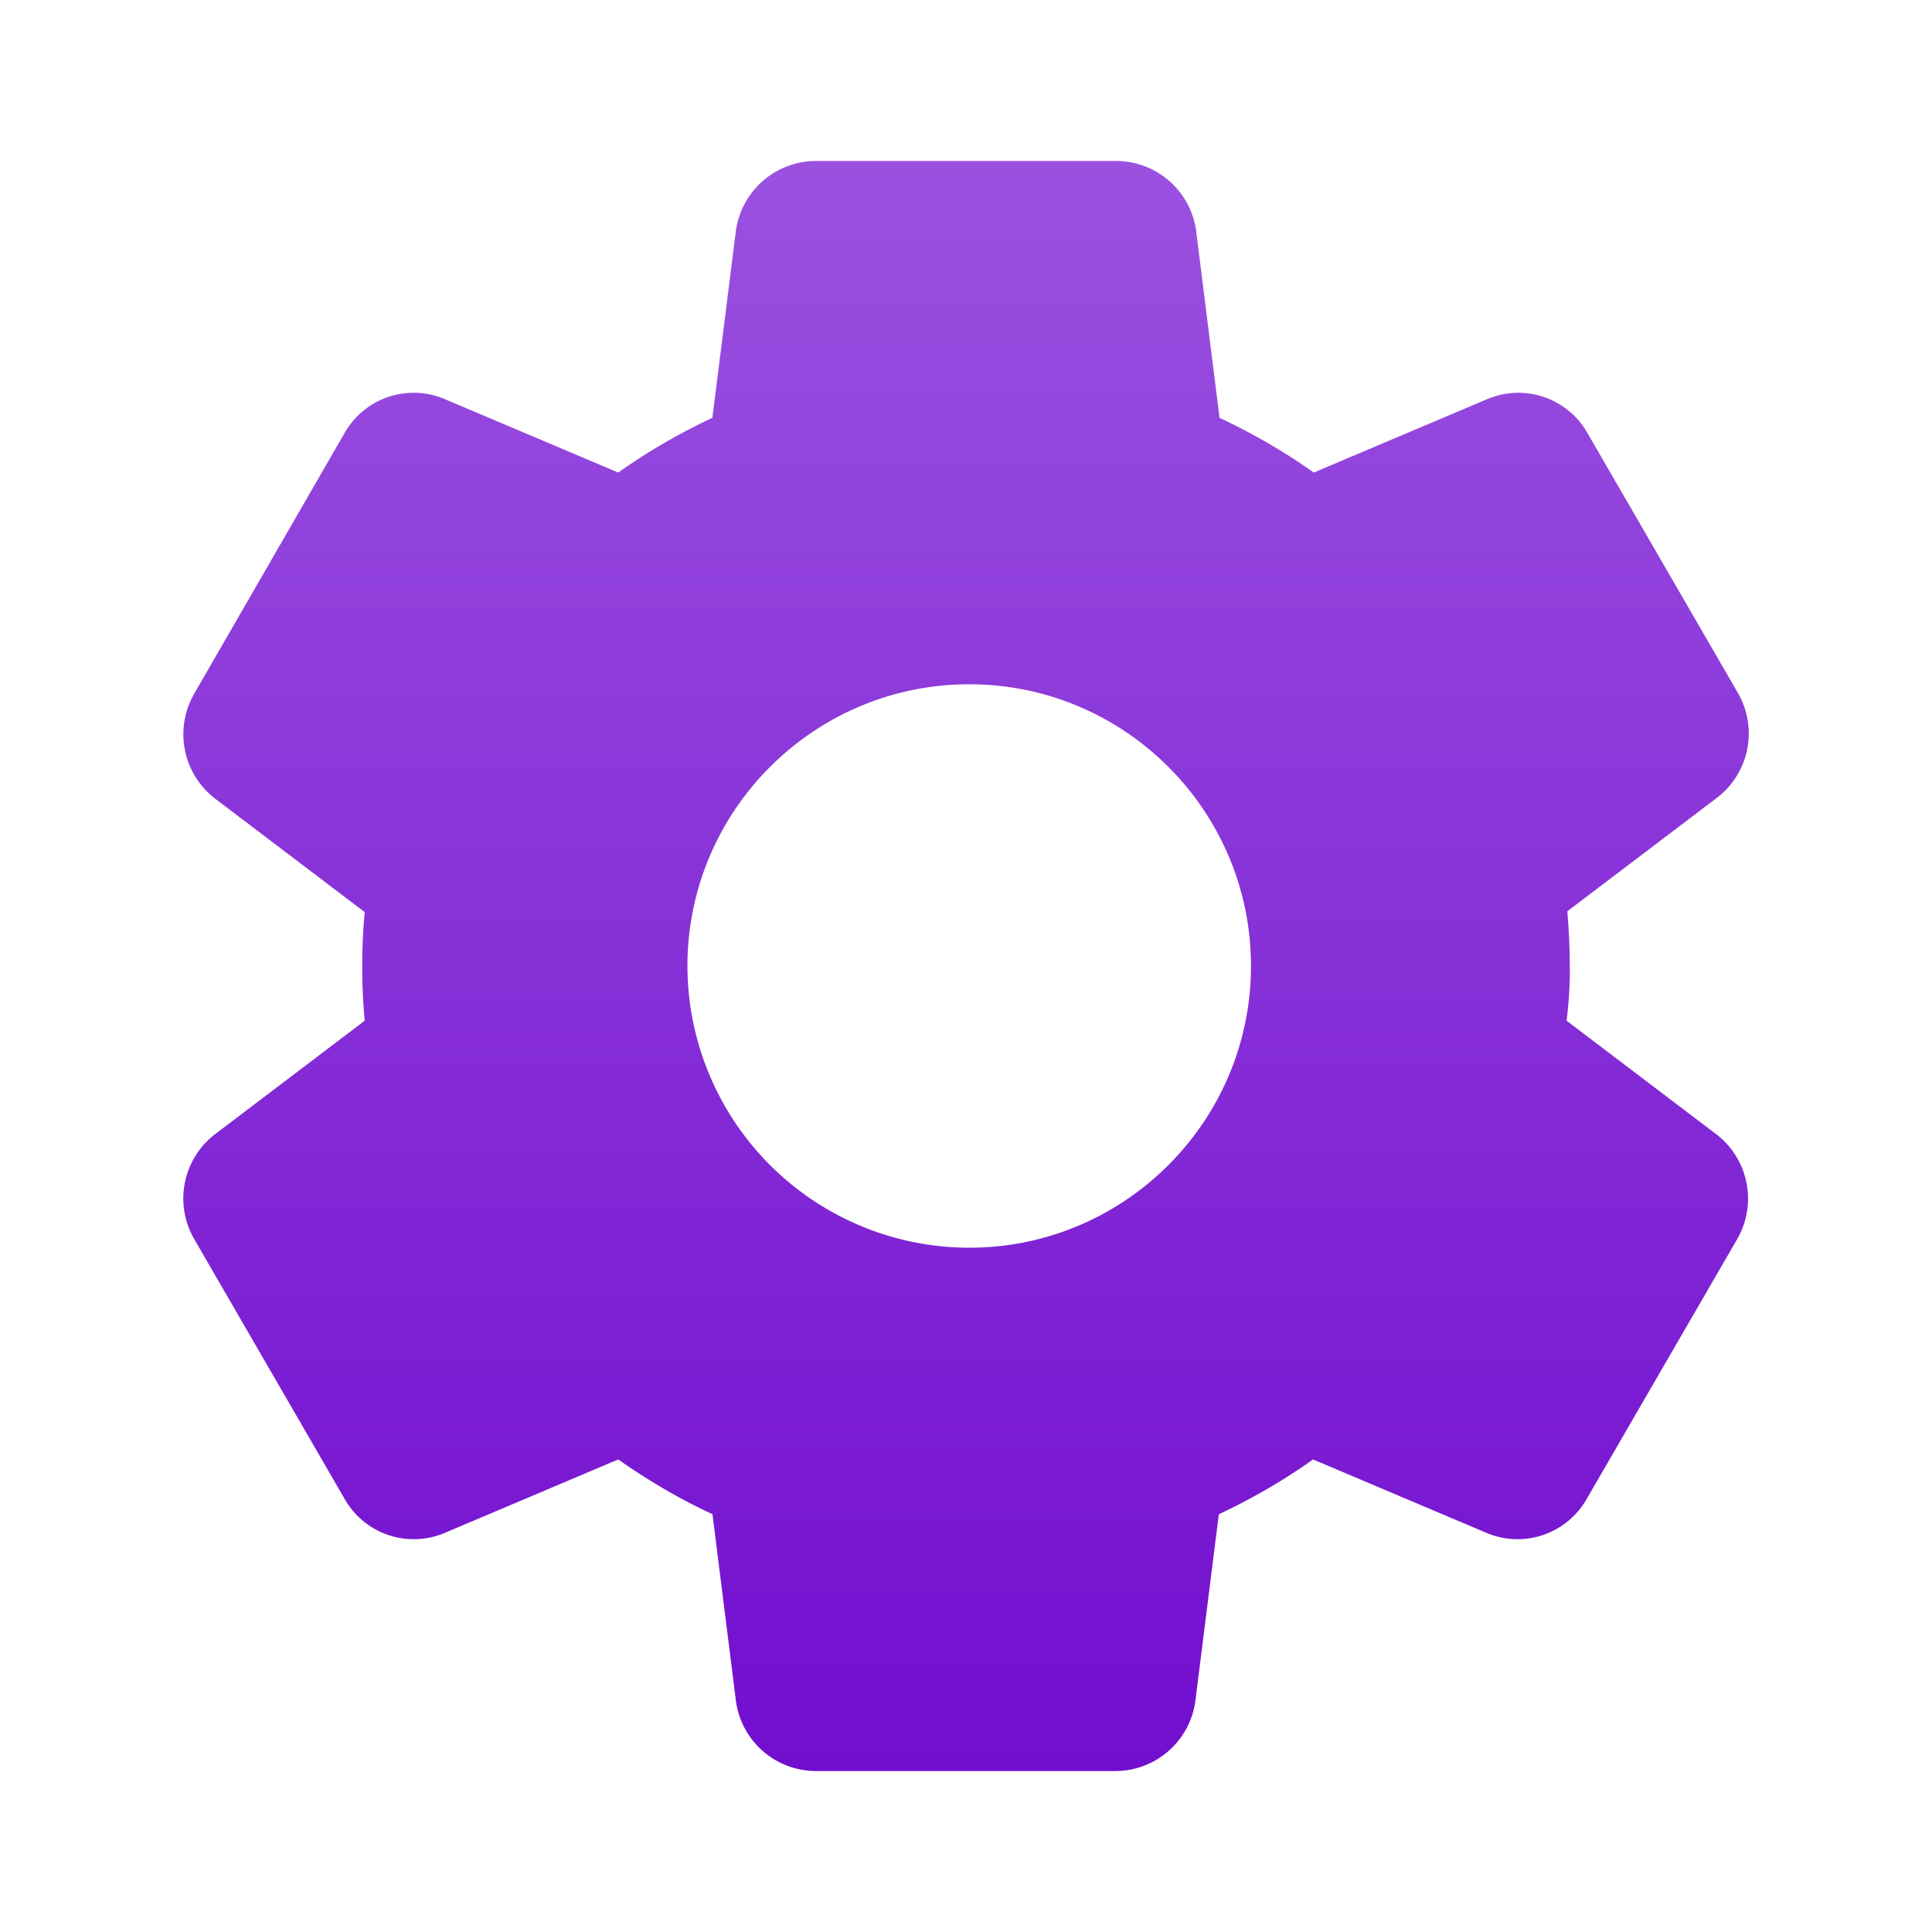 <svg xmlns="http://www.w3.org/2000/svg" width="22" height="22" fill="none"><g clip-path="url(#a)"><path fill="url(#b)" d="M17.875 11c0-.21-.01-.412-.028-.623l1.705-1.293a.922.922 0 0 0 .239-1.191l-1.714-2.961a.905.905 0 0 0-1.146-.385l-1.971.834a6.949 6.949 0 0 0-1.073-.623l-.265-2.118a.92.92 0 0 0-.908-.807h-3.42a.922.922 0 0 0-.916.807l-.266 2.118a6.954 6.954 0 0 0-1.072.623l-1.97-.834a.905.905 0 0 0-1.147.385L2.21 7.902a.924.924 0 0 0 .238 1.191l1.705 1.293a6.727 6.727 0 0 0 0 1.237l-1.705 1.293a.922.922 0 0 0-.238 1.191l1.714 2.961a.905.905 0 0 0 1.146.385l1.97-.834c.34.239.698.45 1.073.623l.266 2.118a.92.92 0 0 0 .908.807h3.419a.92.92 0 0 0 .907-.807l.266-2.117a6.955 6.955 0 0 0 1.073-.624l1.97.834a.905.905 0 0 0 1.146-.385l1.715-2.96a.924.924 0 0 0-.239-1.192l-1.705-1.293a4.74 4.74 0 0 0 .037-.623Zm-6.838 3.208A3.212 3.212 0 0 1 7.828 11c0-1.77 1.44-3.208 3.209-3.208 1.769 0 3.208 1.439 3.208 3.208 0 1.77-1.44 3.208-3.208 3.208Z"/></g><defs><linearGradient id="b" x1="11" x2="11" y1="1.833" y2="20.167" gradientUnits="userSpaceOnUse"><stop stop-color="#9B51E0"/><stop offset="1" stop-color="#720ECF"/></linearGradient><clipPath id="a"><path fill="#fff" d="M0 0h22v22H0z"/></clipPath></defs></svg>